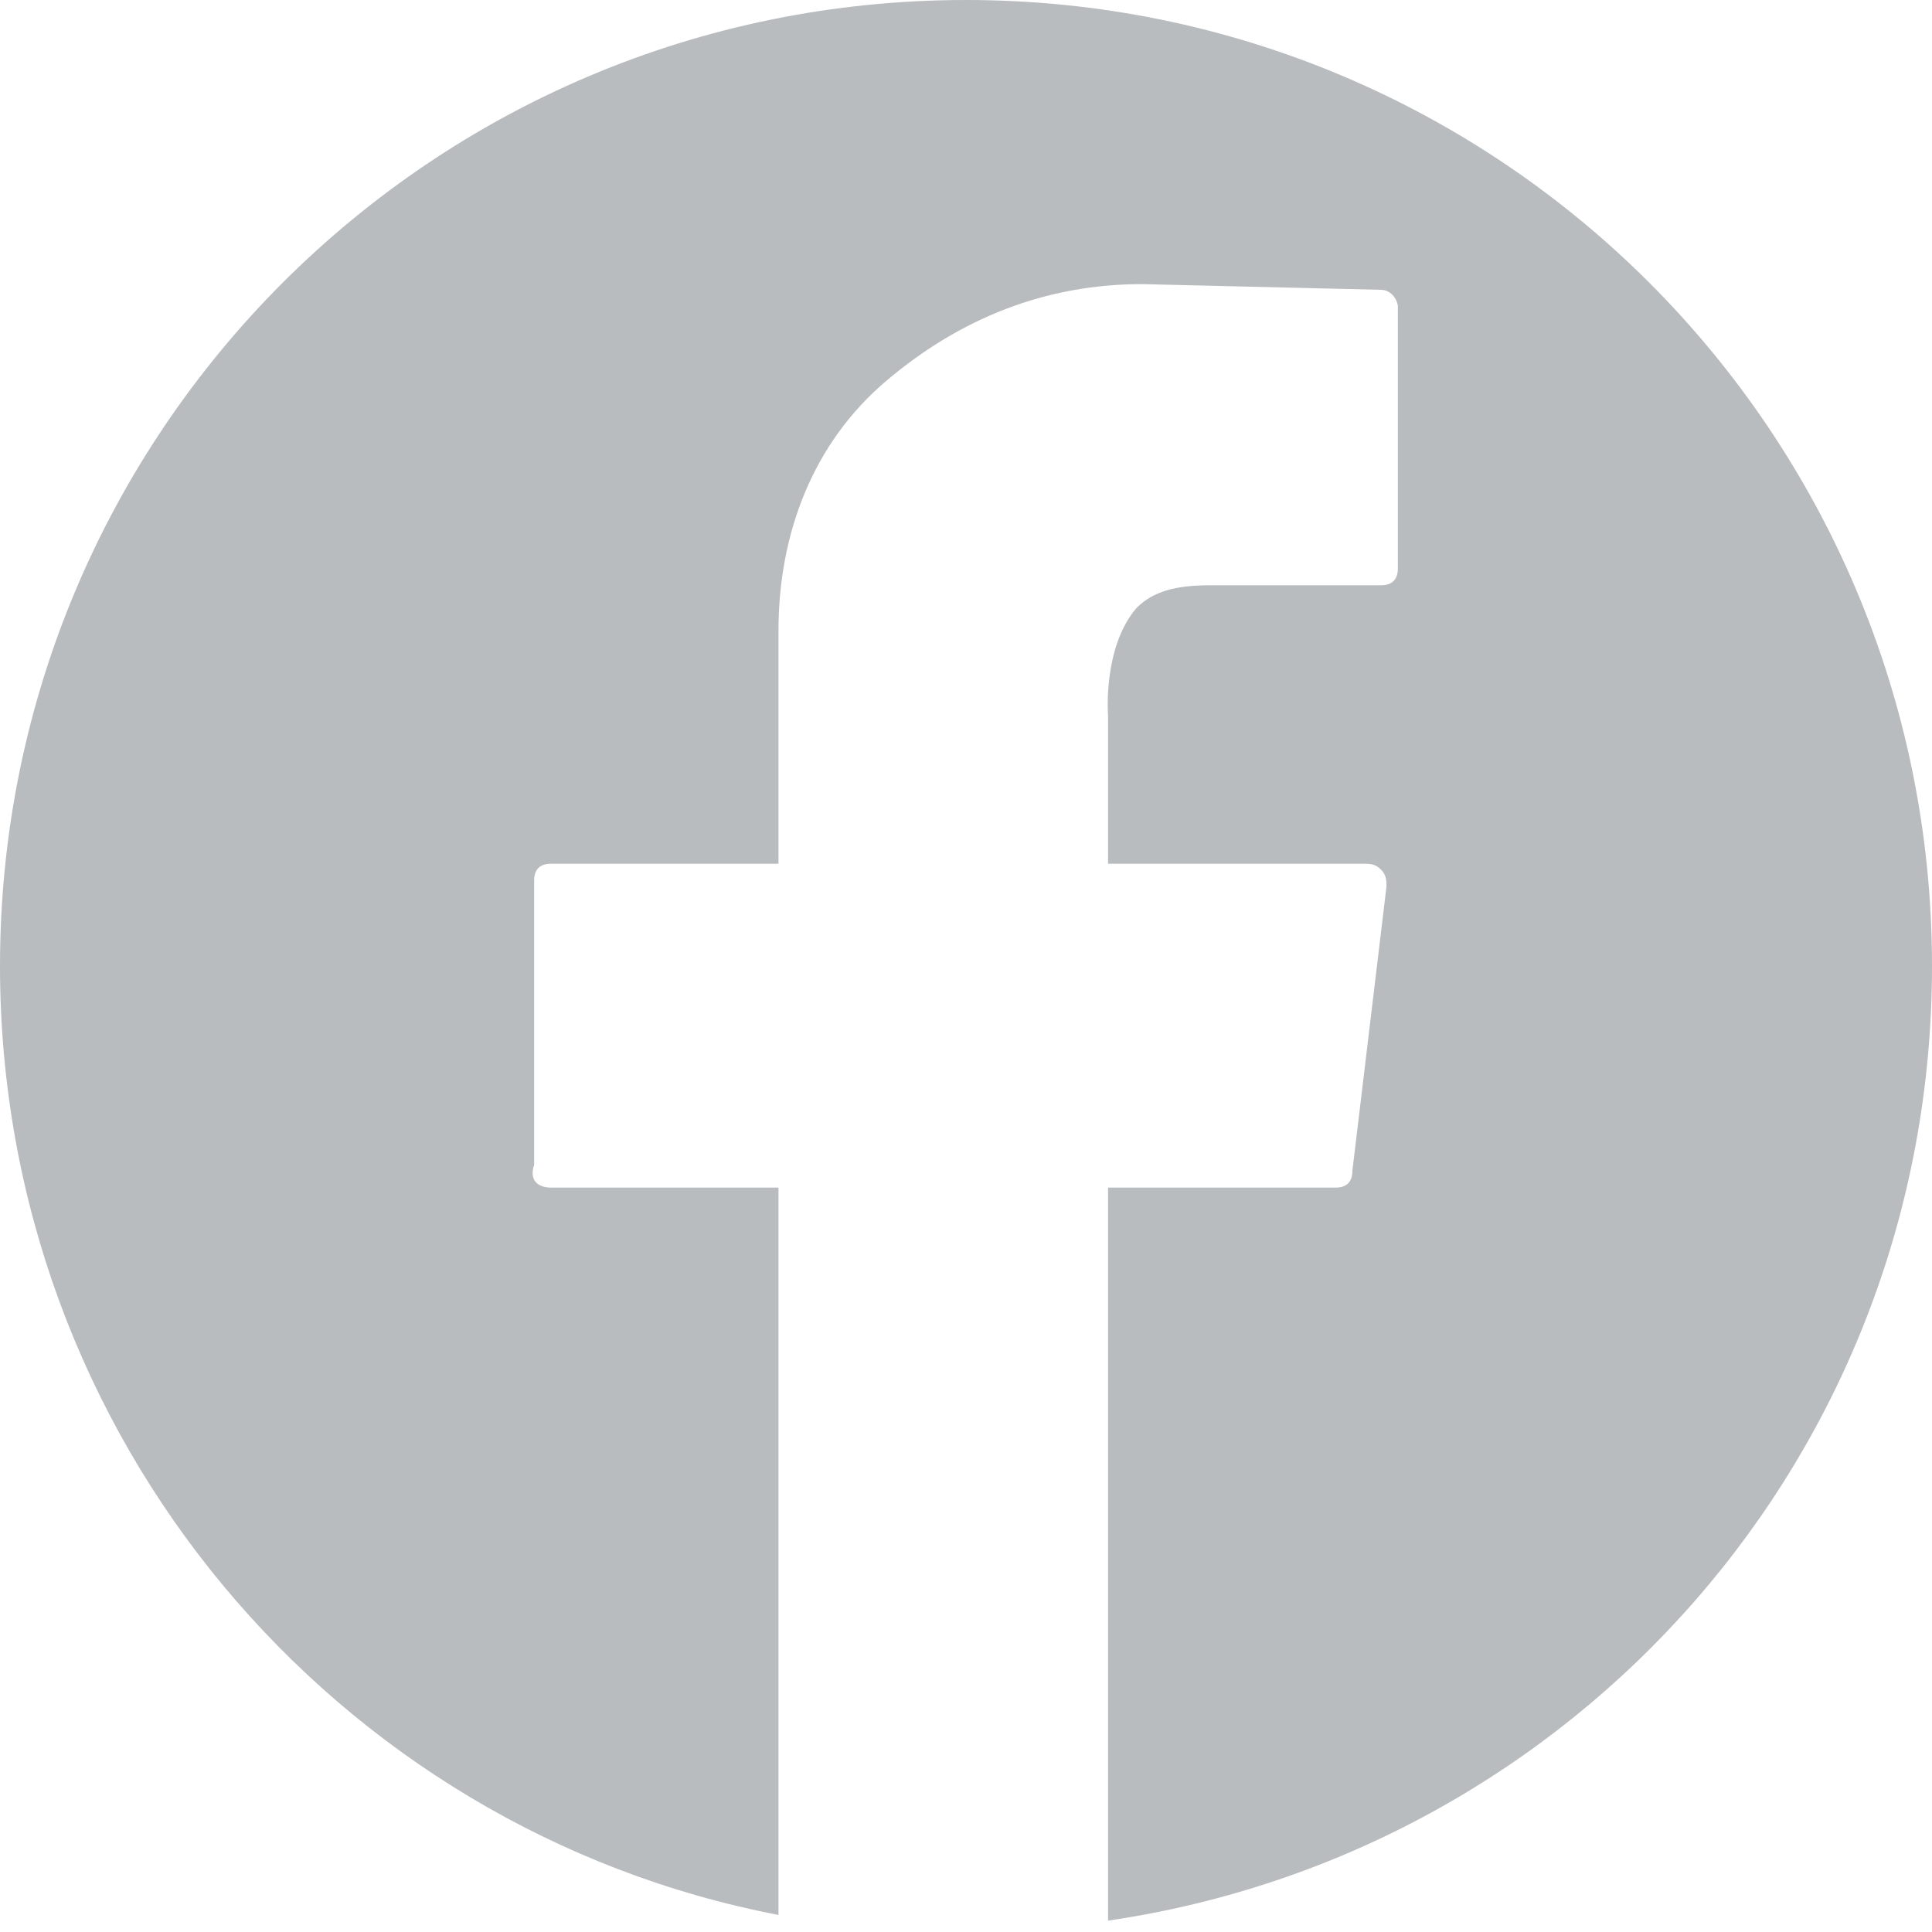<?xml version="1.0" encoding="utf-8"?>
<!-- Generator: Adobe Illustrator 28.0.0, SVG Export Plug-In . SVG Version: 6.00 Build 0)  -->
<svg version="1.1" id="Capa_1" xmlns="http://www.w3.org/2000/svg" xmlns:xlink="http://www.w3.org/1999/xlink" x="0px" y="0px"
	 width="34px" height="34px" viewBox="0 0 34 34" style="enable-background:new 0 0 34 34;" xml:space="preserve">
<style type="text/css">
	.st0{fill:#B8BCBE;}
</style>
<g>
	<path class="st0" d="M34,17c0-9.4-7.6-17-17-17S0,7.6,0,17c0,8.3,5.9,15.2,13.7,16.7V20.9h-4c-0.2,0-0.4-0.1-0.3-0.4v-5
		c0-0.2,0.1-0.3,0.3-0.3h4v-4.1c0-1.7,0.6-3.3,1.9-4.4S18.4,5,20.1,5l4.2,0.1c0.2,0,0.3,0.2,0.3,0.3V10c0,0.2-0.1,0.3-0.3,0.3h-3
		c-0.6,0-1,0.1-1.3,0.4c-0.6,0.7-0.5,1.9-0.5,1.9v2.6H24c0.1,0,0.2,0,0.3,0.1c0.1,0.1,0.1,0.2,0.1,0.3l-0.6,5c0,0.2-0.1,0.3-0.3,0.3
		h-4v12.8c0,0,0,0,0,0.1C27.7,32.6,34,25.6,34,17z"/>
</g>
</svg>
